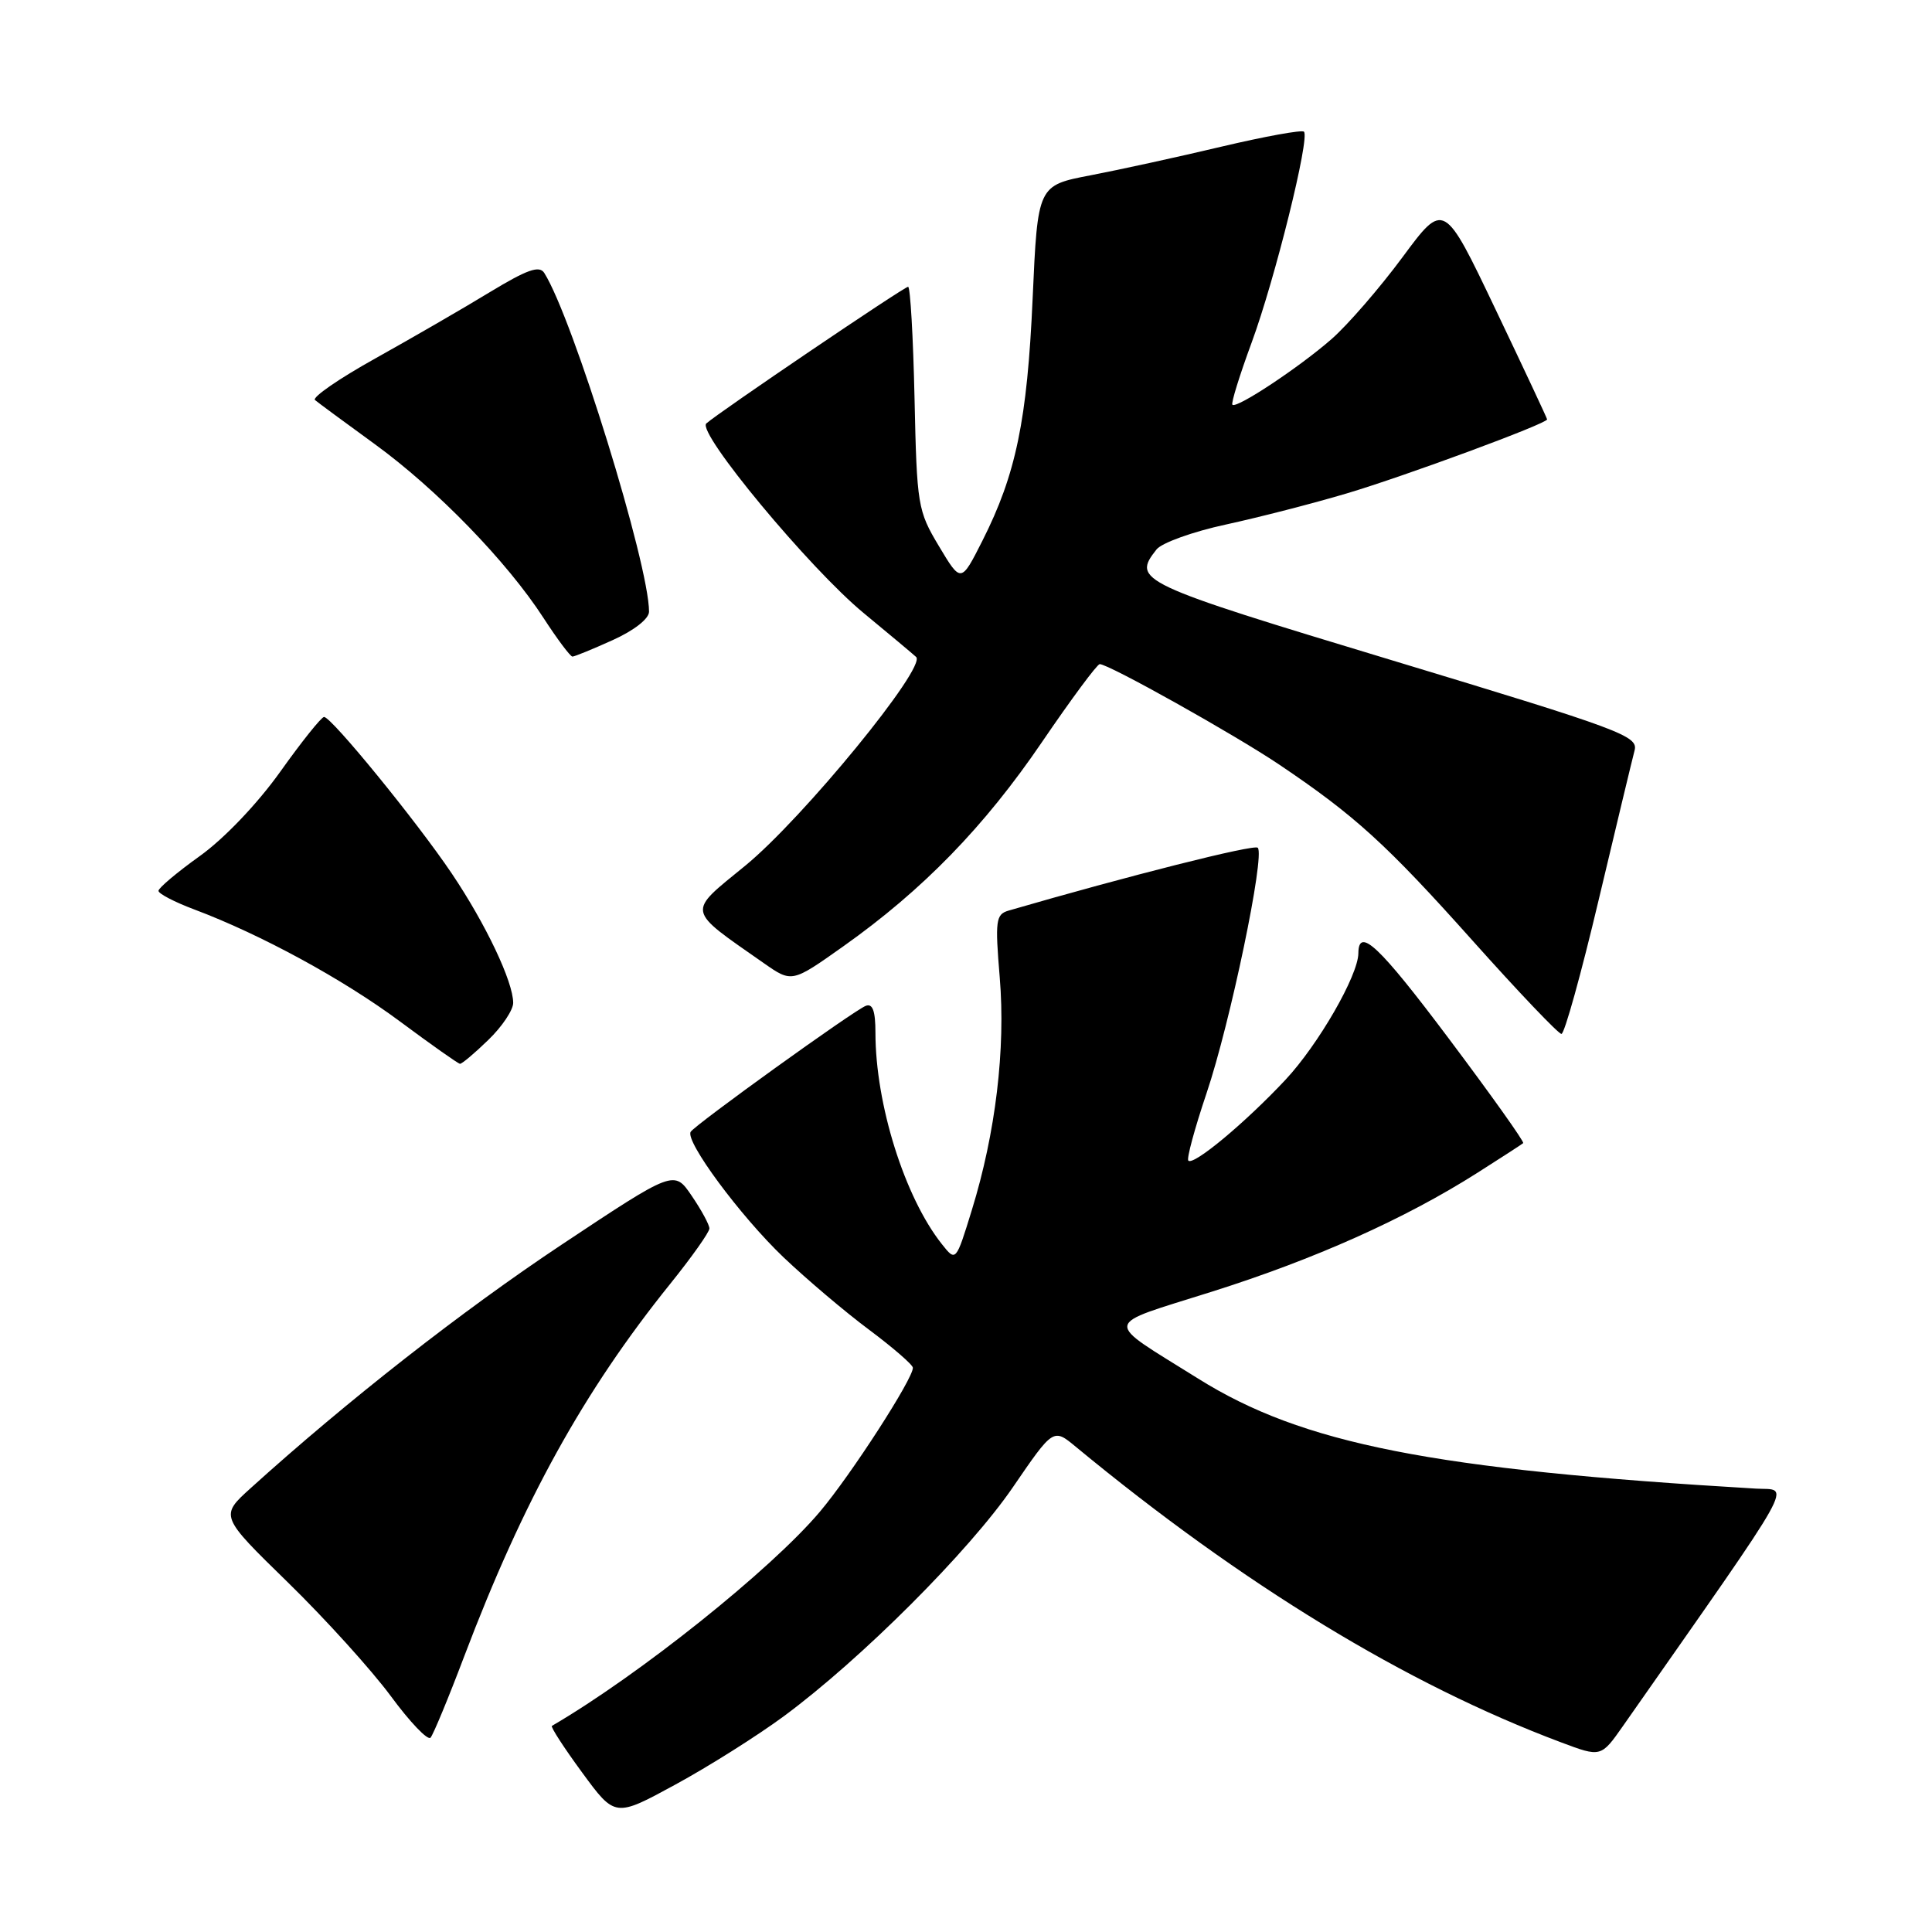 <?xml version="1.0" encoding="UTF-8" standalone="no"?>
<!DOCTYPE svg PUBLIC "-//W3C//DTD SVG 1.1//EN" "http://www.w3.org/Graphics/SVG/1.1/DTD/svg11.dtd" >
<svg xmlns="http://www.w3.org/2000/svg" xmlns:xlink="http://www.w3.org/1999/xlink" version="1.1" viewBox="0 0 256 256">
 <g >
 <path fill="currentColor"
d=" M 103.86 227.41 C 114.09 219.86 128.42 205.53 134.21 197.07 C 139.57 189.24 139.57 189.24 142.53 191.69 C 164.68 209.98 186.30 223.16 206.82 230.86 C 212.14 232.86 212.14 232.86 215.07 228.68 C 238.67 194.96 237.24 197.52 232.67 197.25 C 189.79 194.72 172.58 191.33 158.76 182.67 C 146.04 174.71 145.87 175.81 160.56 171.16 C 174.22 166.85 186.14 161.51 195.72 155.43 C 198.90 153.41 201.65 151.63 201.83 151.47 C 202.01 151.31 197.57 145.07 191.96 137.60 C 182.76 125.34 180.02 122.75 179.99 126.31 C 179.97 129.25 174.68 138.43 170.33 143.08 C 165.00 148.77 158.15 154.48 157.46 153.79 C 157.21 153.55 158.30 149.53 159.87 144.87 C 163.00 135.62 167.65 113.32 166.66 112.33 C 166.18 111.84 149.44 116.07 133.64 120.66 C 131.95 121.16 131.84 121.94 132.47 129.51 C 133.26 138.99 131.93 150.11 128.77 160.35 C 126.66 167.20 126.66 167.20 124.80 164.85 C 119.87 158.64 116.00 146.31 116.00 136.83 C 116.00 133.95 115.63 132.93 114.72 133.28 C 113.14 133.88 92.11 149.02 91.52 149.97 C 90.75 151.21 98.10 161.14 103.81 166.59 C 106.88 169.51 111.99 173.84 115.16 176.20 C 118.33 178.57 120.94 180.83 120.96 181.23 C 121.04 182.61 112.77 195.42 108.64 200.31 C 102.17 207.98 84.68 221.96 73.13 228.69 C 72.93 228.81 74.73 231.59 77.13 234.86 C 81.50 240.82 81.50 240.82 89.50 236.46 C 93.90 234.07 100.36 229.99 103.86 227.41 Z  M 61.50 219.50 C 69.35 198.81 77.35 184.34 88.83 170.09 C 91.67 166.56 94.00 163.27 94.00 162.78 C 94.00 162.29 92.95 160.35 91.66 158.46 C 89.33 155.02 89.33 155.02 74.41 164.93 C 61.28 173.66 46.01 185.61 33.21 197.19 C 29.13 200.88 29.13 200.88 38.16 209.69 C 43.12 214.53 49.25 221.31 51.79 224.75 C 54.32 228.19 56.69 230.67 57.05 230.25 C 57.41 229.84 59.42 225.00 61.50 219.50 Z  M 64.70 137.80 C 66.52 136.05 68.00 133.83 68.00 132.89 C 68.00 130.09 64.37 122.44 59.86 115.74 C 55.23 108.86 43.92 95.00 42.94 95.00 C 42.59 95.00 39.98 98.26 37.14 102.25 C 34.11 106.50 29.70 111.12 26.49 113.42 C 23.47 115.58 21.00 117.66 21.00 118.04 C 21.00 118.42 23.14 119.53 25.75 120.51 C 34.56 123.82 45.46 129.75 53.00 135.35 C 57.12 138.41 60.70 140.94 60.95 140.96 C 61.20 140.98 62.89 139.56 64.70 137.80 Z  M 211.83 119.25 C 214.15 109.49 216.29 100.57 216.59 99.44 C 217.10 97.52 214.83 96.68 184.57 87.53 C 150.71 77.29 149.98 76.94 153.25 72.80 C 153.94 71.93 158.08 70.44 162.45 69.50 C 166.82 68.55 174.02 66.70 178.45 65.38 C 186.21 63.07 205.00 56.13 205.00 55.57 C 205.00 55.43 201.92 48.86 198.16 40.98 C 191.33 26.66 191.33 26.66 185.84 34.08 C 182.82 38.16 178.60 43.03 176.46 44.91 C 172.18 48.66 163.85 54.18 163.30 53.63 C 163.10 53.44 164.25 49.73 165.85 45.39 C 168.94 37.00 173.59 18.25 172.78 17.45 C 172.52 17.18 167.62 18.07 161.90 19.42 C 156.18 20.78 148.35 22.49 144.50 23.23 C 137.50 24.57 137.50 24.57 136.83 39.54 C 136.11 55.70 134.62 62.85 130.18 71.64 C 127.34 77.26 127.34 77.26 124.42 72.38 C 121.60 67.67 121.49 67.00 121.18 52.75 C 121.00 44.64 120.62 38.00 120.33 38.00 C 119.80 38.00 95.27 54.61 93.59 56.11 C 92.29 57.27 107.28 75.34 114.46 81.25 C 117.78 83.99 120.90 86.60 121.39 87.05 C 122.82 88.38 106.39 108.45 98.76 114.70 C 90.97 121.07 90.83 120.36 101.22 127.63 C 104.93 130.22 104.93 130.22 111.72 125.41 C 122.28 117.93 130.44 109.54 138.08 98.31 C 141.94 92.64 145.38 88.00 145.72 88.00 C 146.92 88.00 163.58 97.33 169.50 101.31 C 179.54 108.07 183.71 111.86 195.17 124.69 C 201.22 131.46 206.50 137.00 206.90 137.00 C 207.30 137.00 209.52 129.01 211.83 119.25 Z  M 81.18 84.82 C 84.02 83.54 86.00 81.99 86.00 81.05 C 86.00 74.78 75.92 42.20 72.12 36.17 C 71.47 35.14 69.86 35.71 64.89 38.72 C 61.38 40.86 54.56 44.80 49.74 47.49 C 44.92 50.17 41.32 52.66 41.74 53.01 C 42.16 53.36 45.72 55.99 49.66 58.85 C 57.87 64.82 67.17 74.40 72.01 81.87 C 73.84 84.69 75.57 87.00 75.85 87.00 C 76.13 87.00 78.53 86.02 81.18 84.82 Z "/>
</g>
</svg>